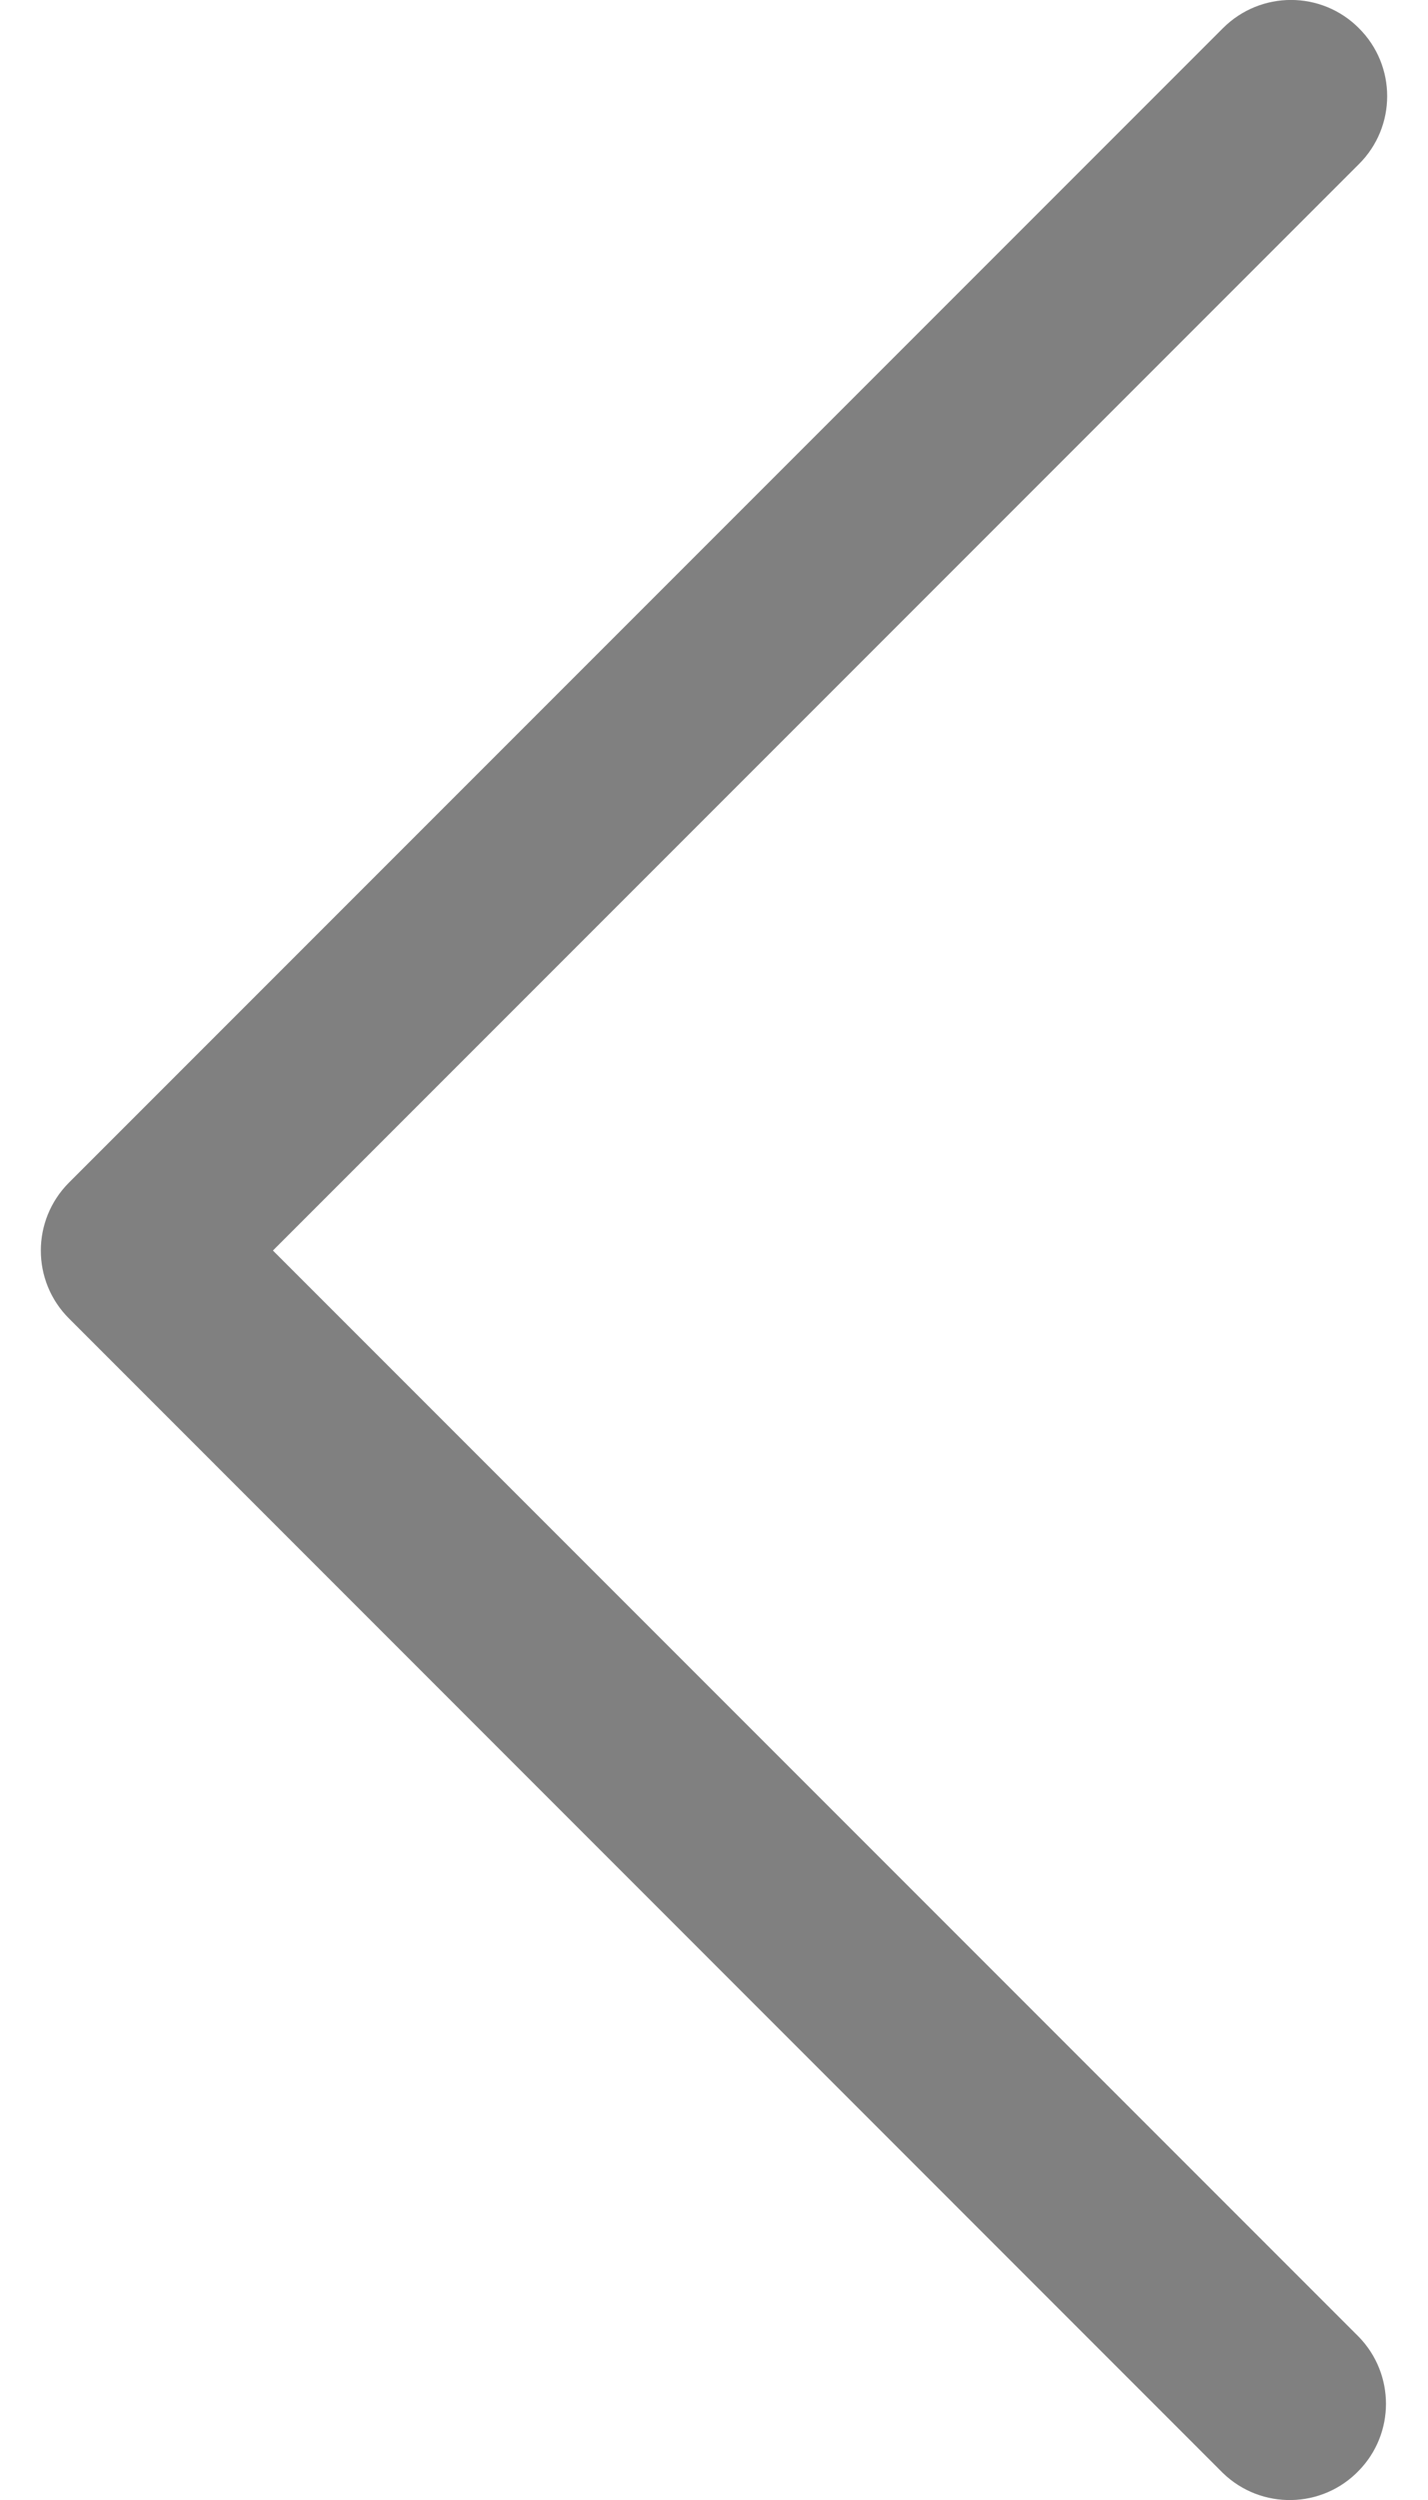 <svg width="8" height="14" viewBox="0 0 8 14" fill="none" xmlns="http://www.w3.org/2000/svg">
<path d="M0.387 7.384L6.851 13.849C7.065 14.056 7.407 14.05 7.613 13.835C7.815 13.627 7.815 13.296 7.613 13.087L1.529 7.003L7.613 0.919C7.824 0.709 7.824 0.368 7.613 0.158C7.403 -0.053 7.062 -0.053 6.851 0.158L0.387 6.622C0.176 6.833 0.176 7.174 0.387 7.384Z" fill="#808080"/>
</svg>

